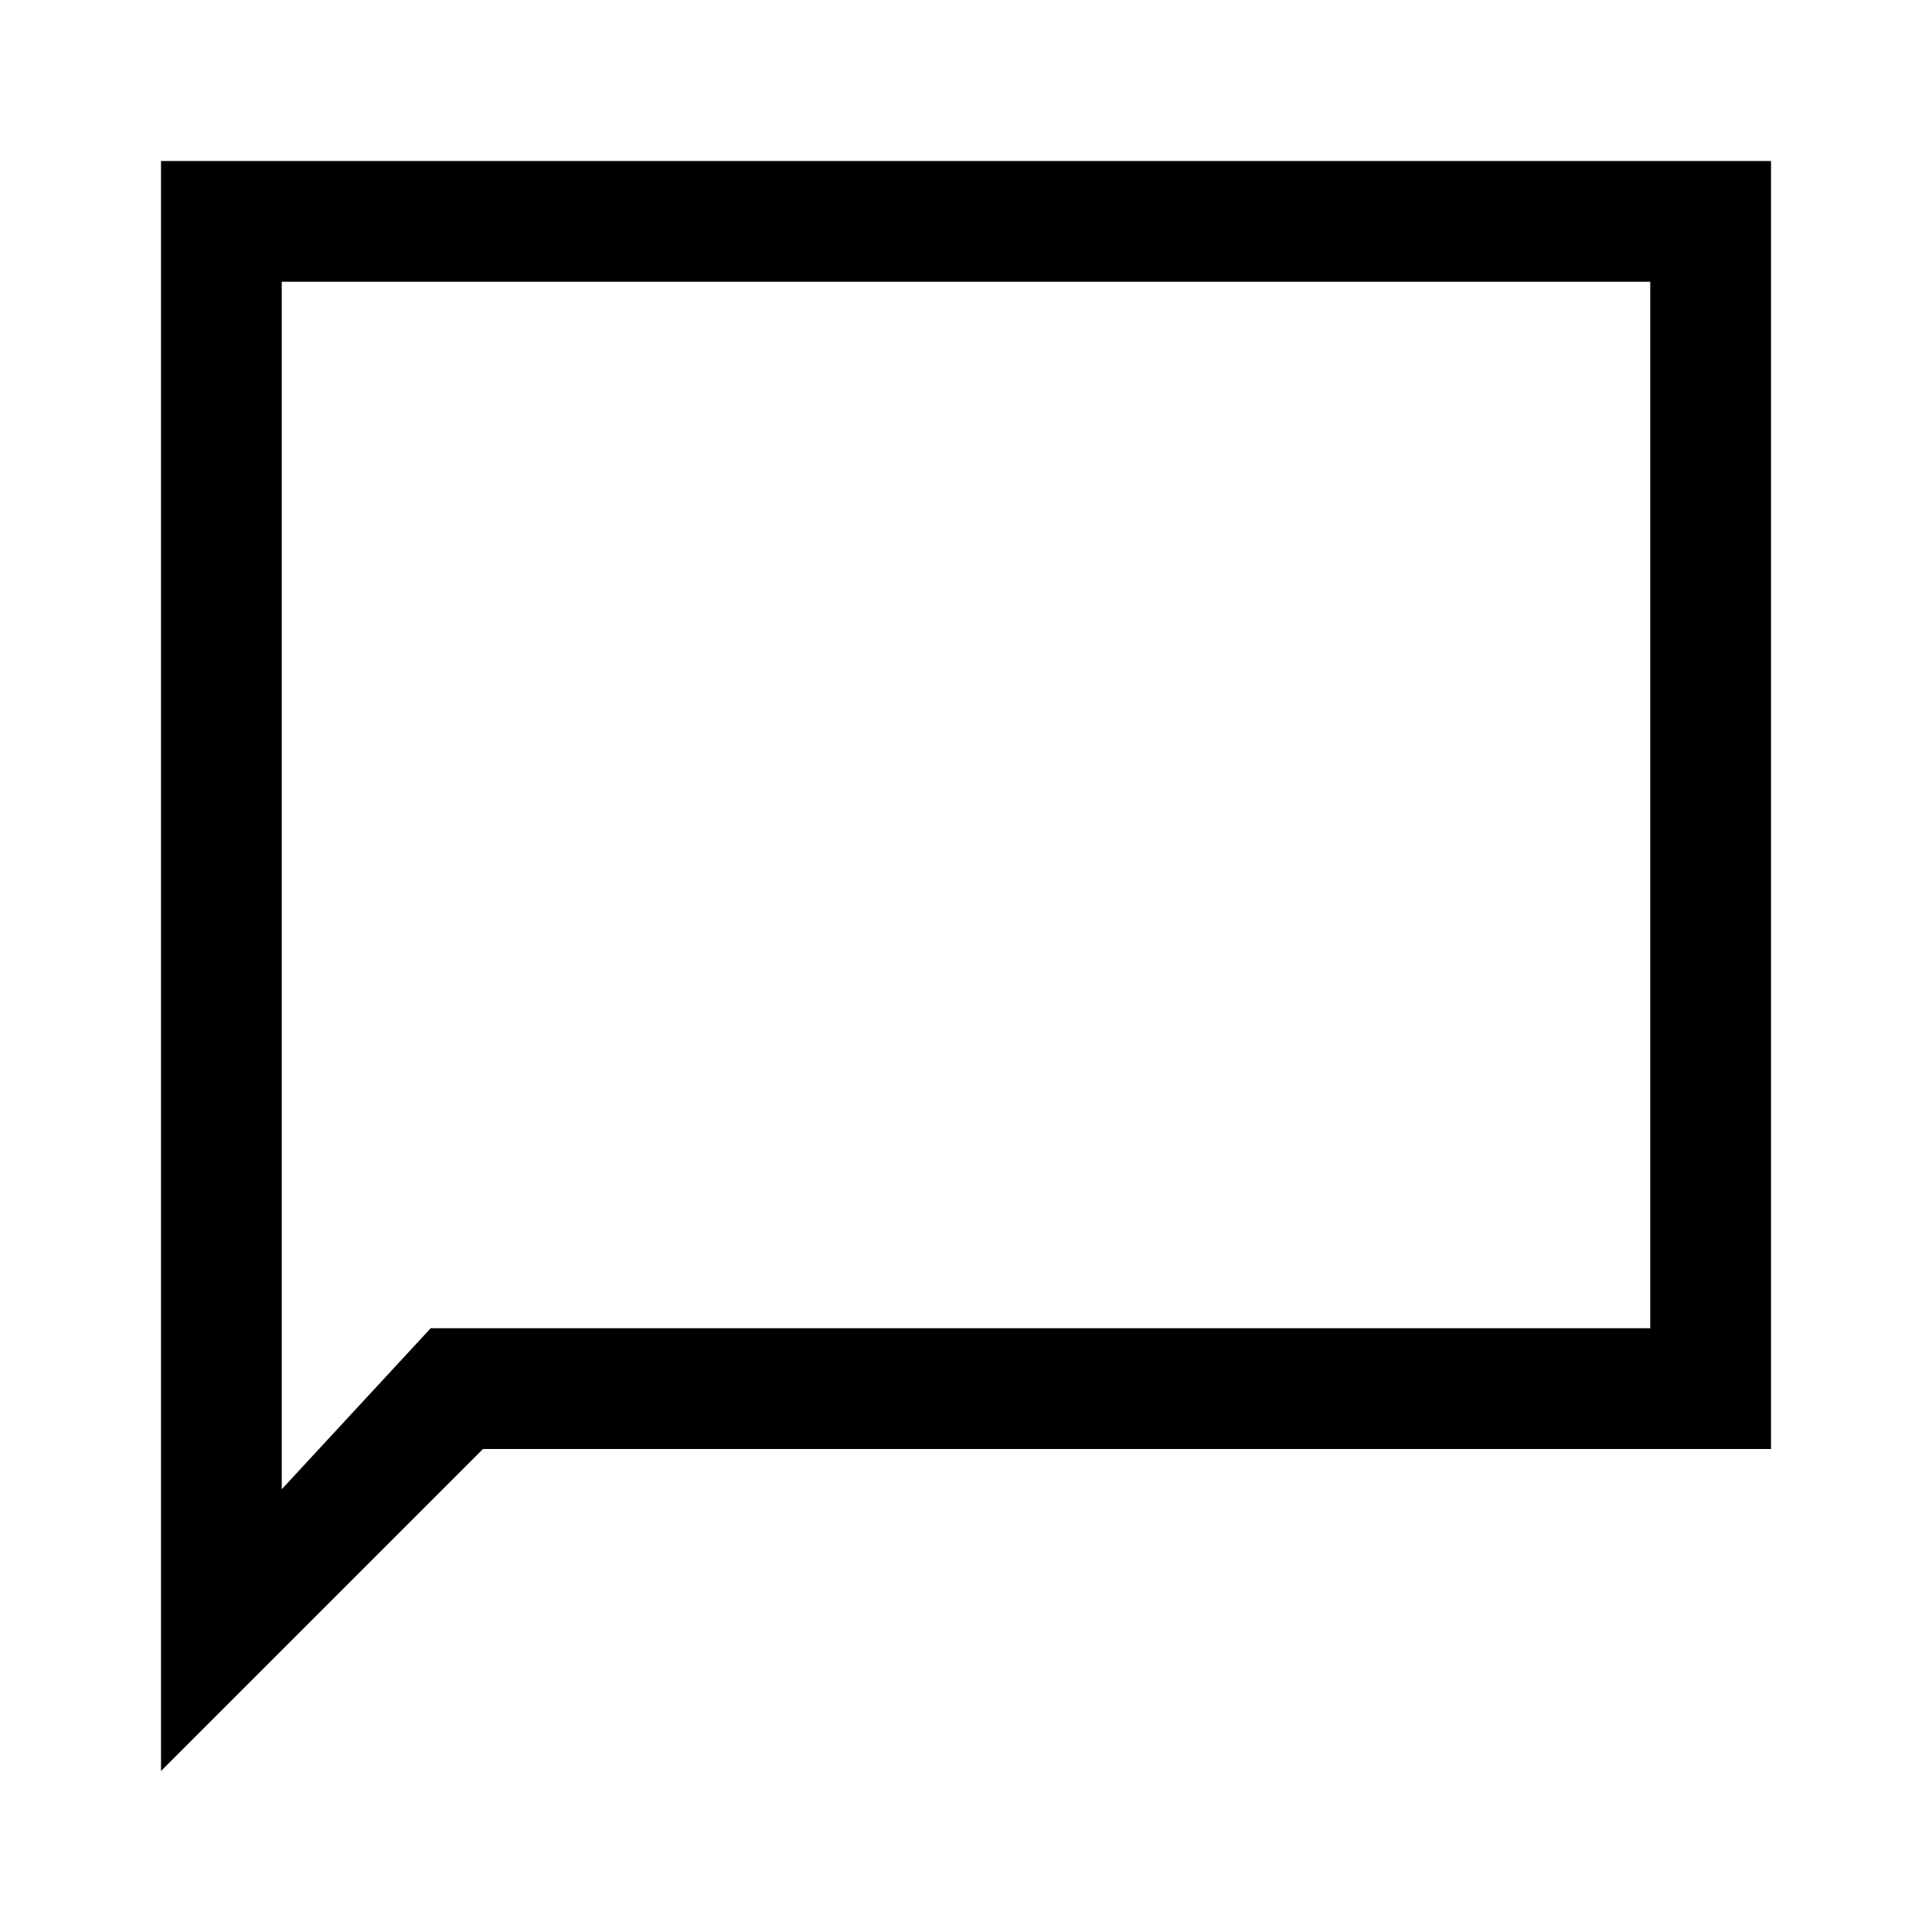 <svg xmlns="http://www.w3.org/2000/svg" width="48" height="48" viewBox="0 -960 960 960" fill="currentColor">
    <path d="M80-80v-800h800v640H240L80-80Zm134-220h606v-520H140v600l74-80Zm-74 0v-520 520Z" />
</svg>